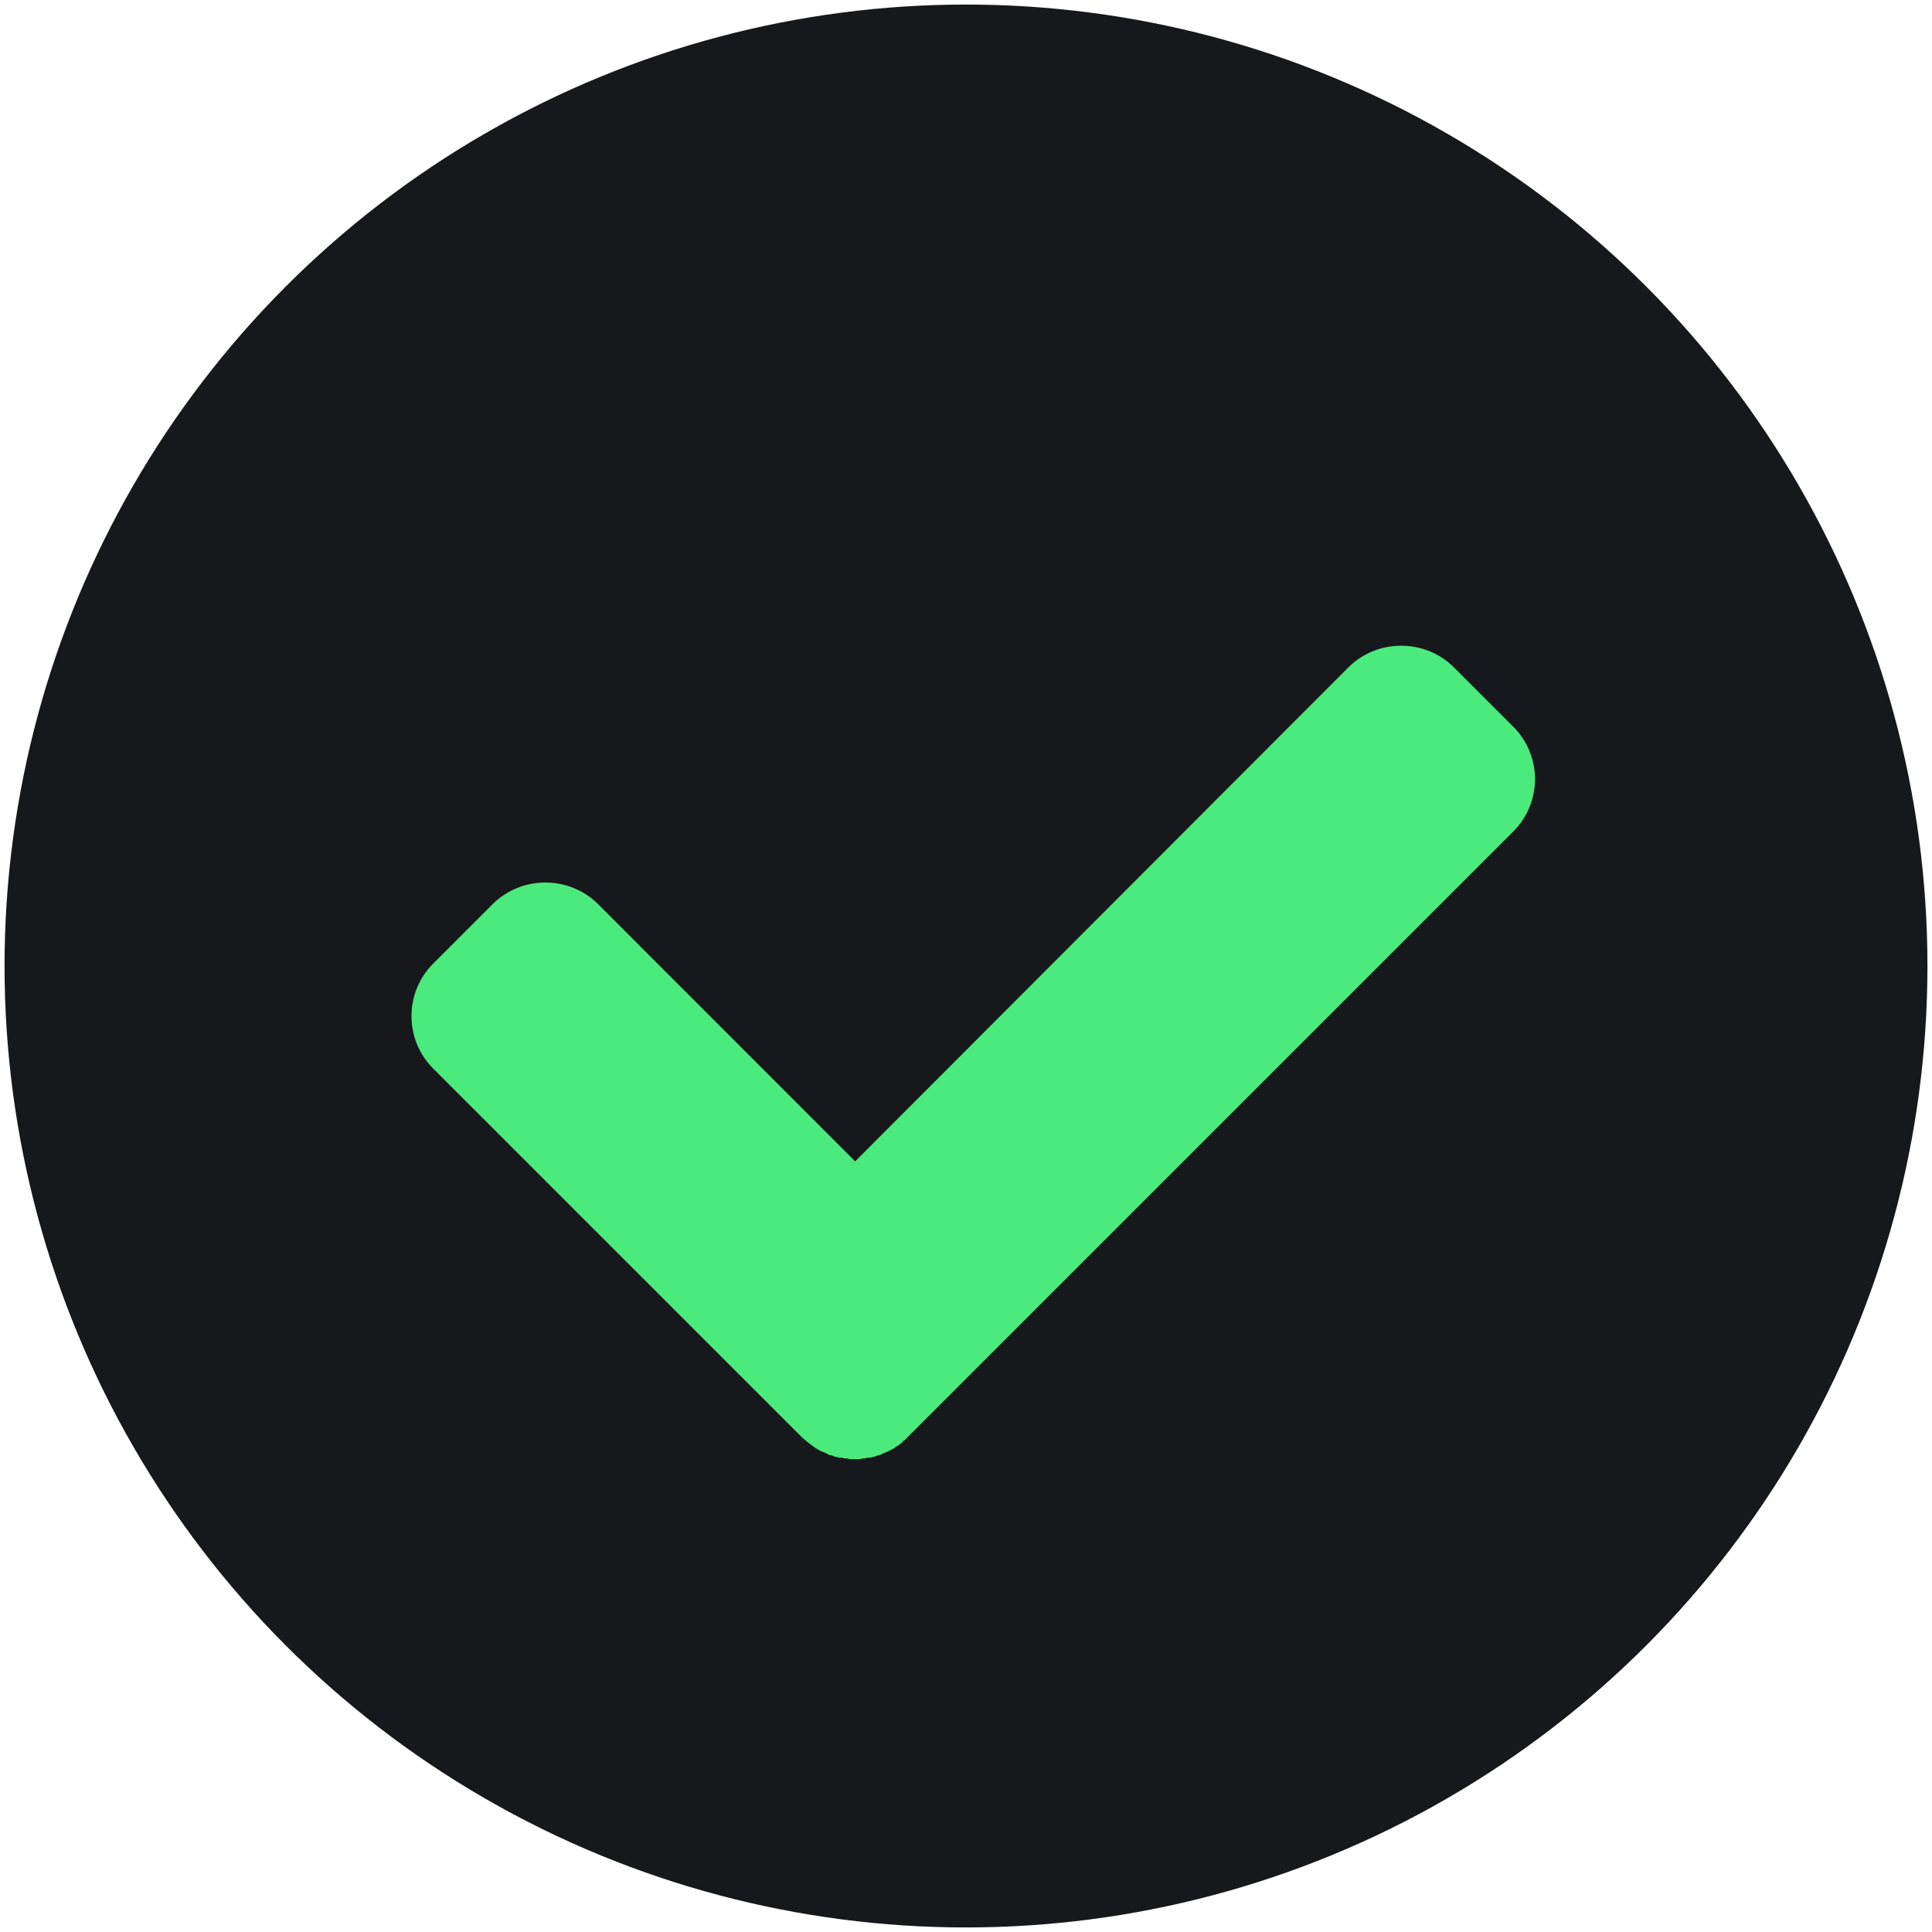 <svg width="1080" height="1080" xmlns="http://www.w3.org/2000/svg" version="1.1" xml:space="preserve">
 <desc>Created with Fabric.js 5.2.4</desc>

 <g class="layer">
  <title>Layer 1</title>
  <g>
   <desc stroke="#17181c" fill="#17181c">Created with Fabric.js 5.2.4</desc>
   <g class="layer">
    <title stroke="#17181c" fill="#17181c">Layer 1</title>
    <ellipse fill="#17181c" stroke-width="99" cx="540" cy="540" id="svg_1" rx="487.955" ry="487.955" stroke="#17181c"/>
   </g>
  </g>
  <g id="3cb015c4-db88-4971-9a25-2e0c66a66d4e" transform="matrix(1 0 0 1 540 540)"/>
  <g id="svg_3">
   <g id="svg_4"/>
  </g>
  <g id="svg_5">
   <g id="svg_6"/>
  </g>
  <g id="svg_8" transform="matrix(8.421 0 0 8.421 326.958 883.598)">
   <path d="m-10.069,-40.964l3.94,-3.94c1.92,-1.92 5.09,-1.92 7.01,0l17.06,17.07l32.74,-32.79c1.92,-1.92 5.09,-1.92 7.01,0l3.94,3.94c1.92,1.92 1.92,5.03 0,6.95l-40.21,40.21l-0.1,0.11l-0.11,0.1l-0.1,0.05l-0.05,0.11l-0.11,0.05l-0.1,0.1l-0.1,0.06l-0.11,0.05l-0.1,0.1l-0.11,0.05l-0.1,0.06l-0.1,0.05l-0.11,0.05l-0.1,0.05l-0.16,0.06l-0.1,0.05l-0.11,0.05l-0.1,0.05l-0.11,0l-0.1,0.05l-0.15,0.06l-0.11,0l-0.1,0.05l-0.26,0l-0.11,0.05l-0.2,0l-0.16,0.05l-0.67,0l-0.16,-0.05l-0.21,0l-0.1,-0.05l-0.26,0l-0.1,-0.05l-0.11,0l-0.15,-0.06l-0.11,-0.05l-0.1,0l-0.11,-0.05l-0.1,-0.05l-0.1,-0.05l-0.11,-0.06l-0.05,0c-0.47,-0.2 -0.93,-0.57 -1.4,-0.98l-24.49,-24.49c-1.91,-1.92 -1.91,-5.04 0.01,-6.96z" fill="#4bea7d" fill-rule="nonzero" id="svg_7" stroke="rgb(0,0,0)" stroke-dashoffset="0" stroke-miterlimit="4" stroke-width="0"/>
  </g>
 </g>
</svg>